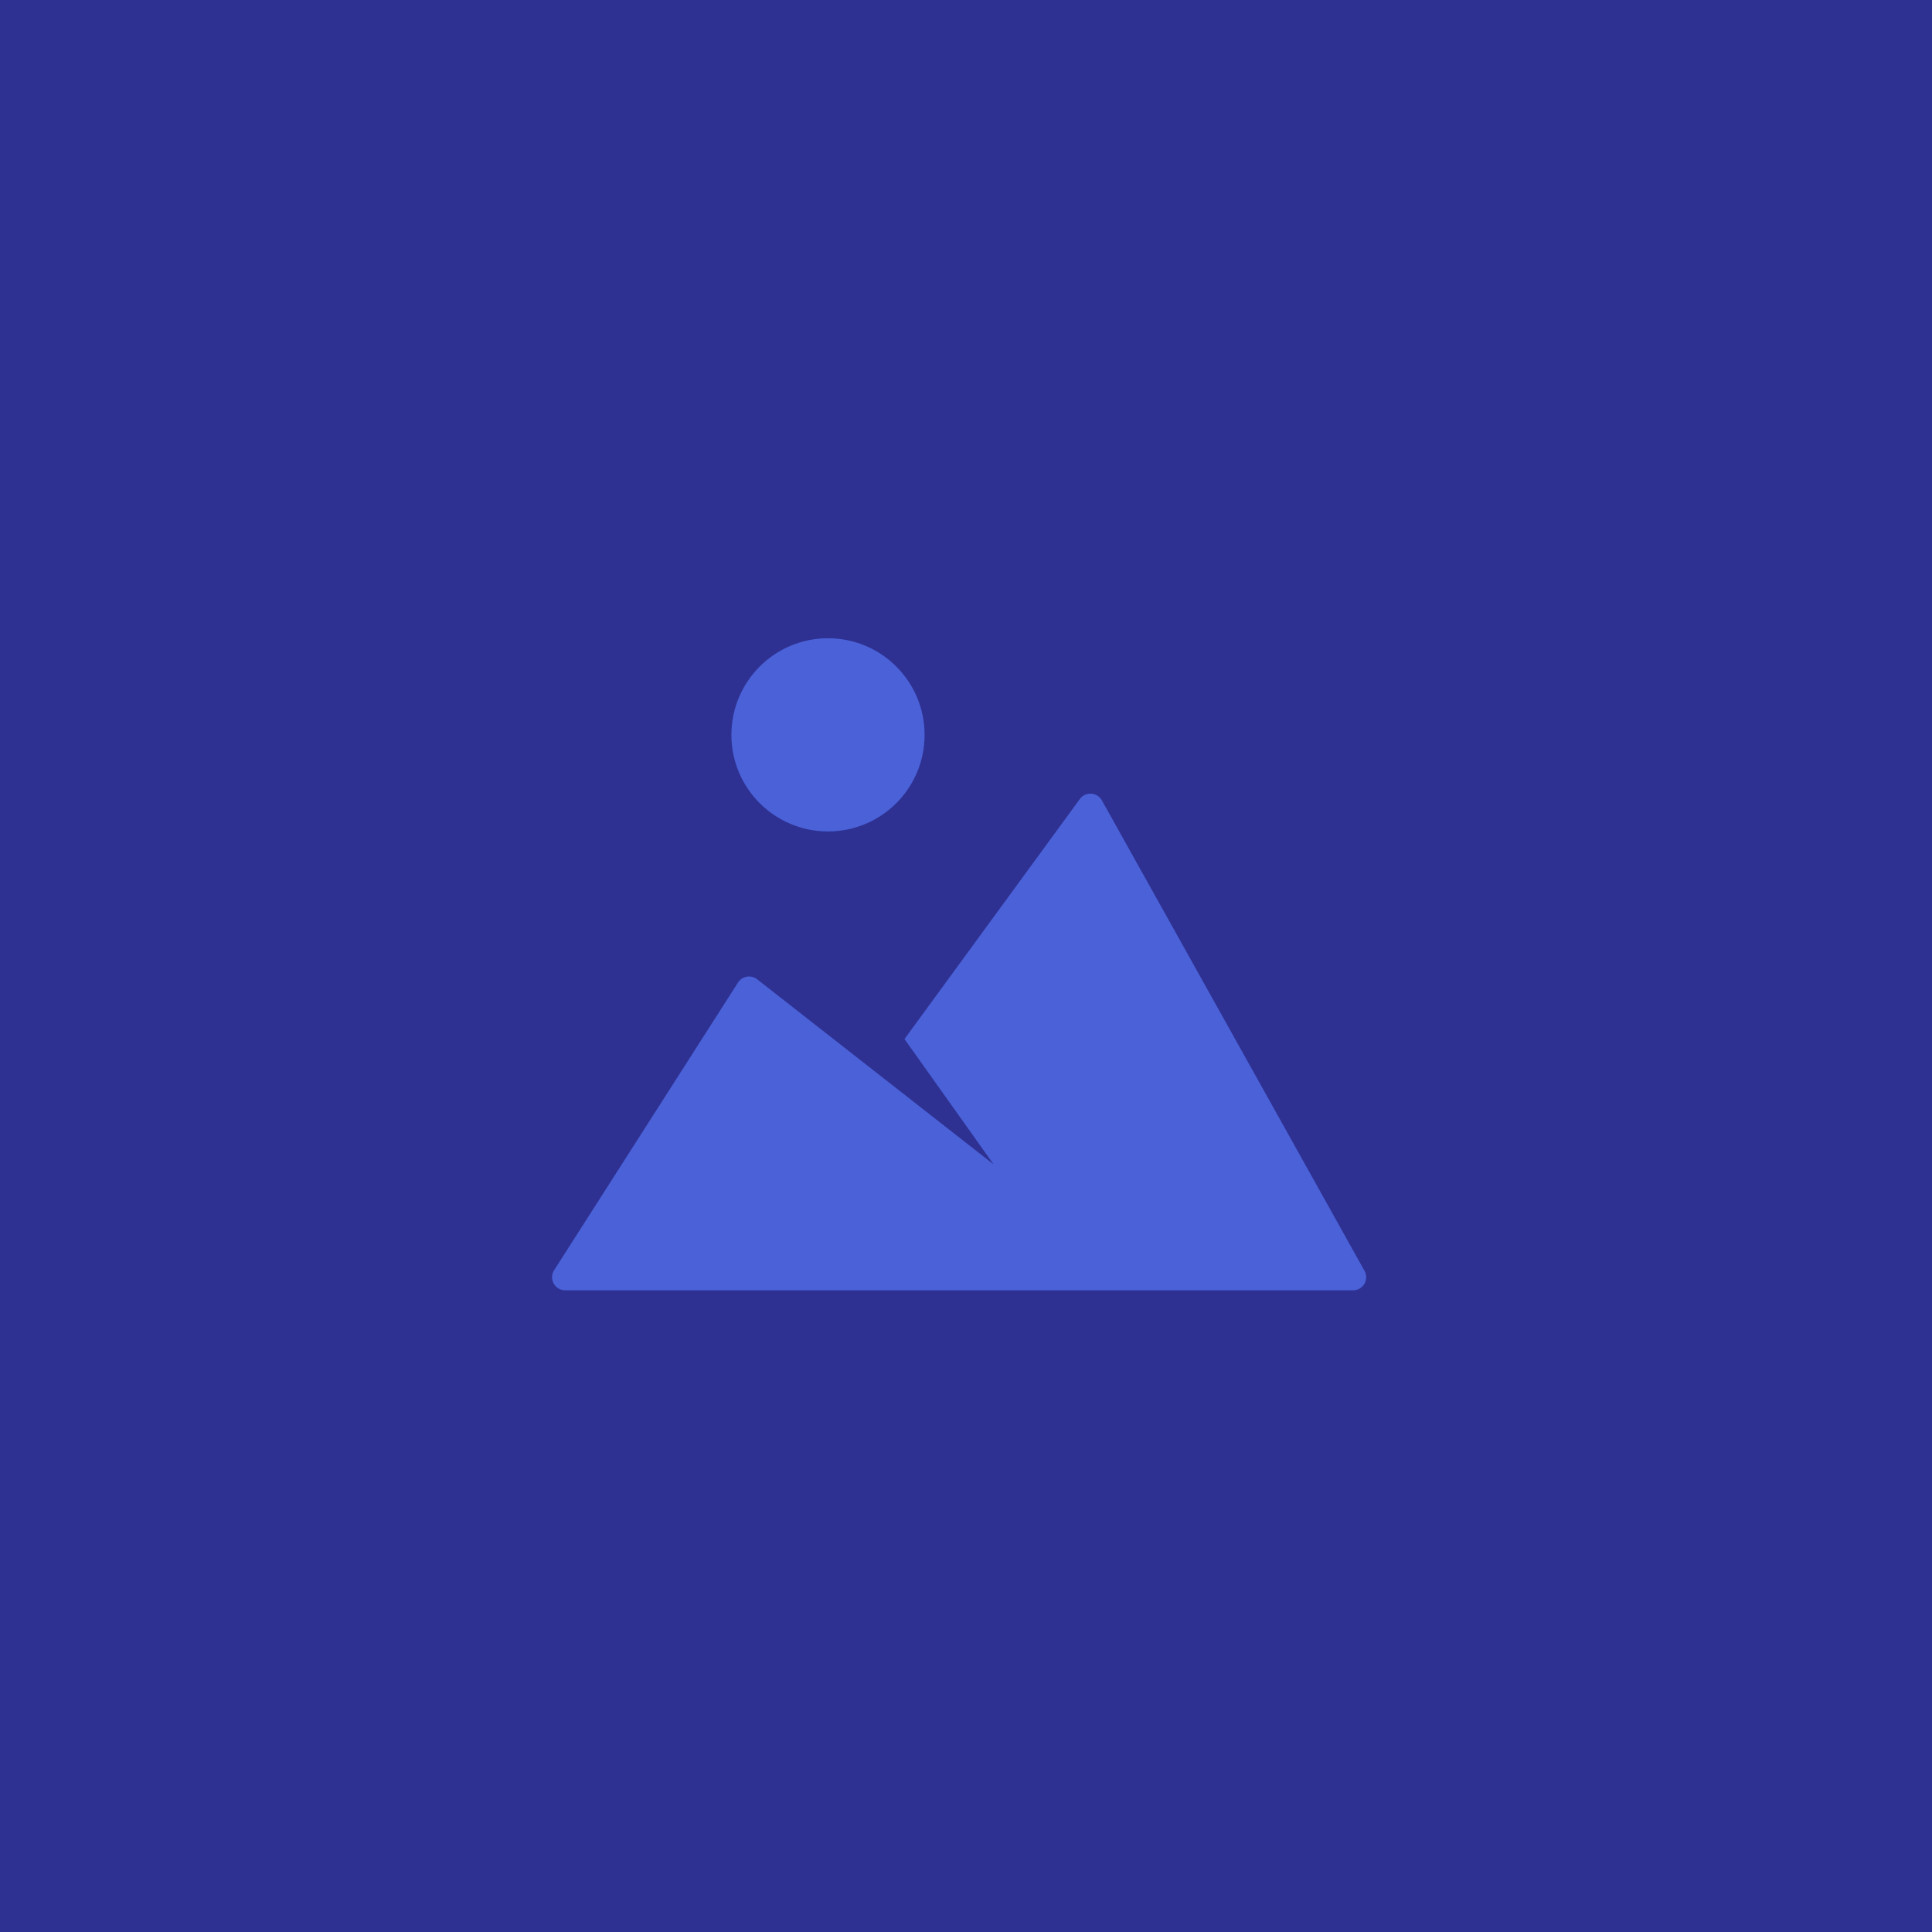 <svg xmlns="http://www.w3.org/2000/svg" viewBox="0 0 560 560"><defs><style>.a{fill:#2e3192;}.b{fill:#4a61d8;}</style></defs><title>Artboard 2</title><rect class="a" width="560" height="560"/><circle class="b" cx="240" cy="213" r="28"/><path class="b" d="M395.52,368.37,319.39,232a3.8,3.8,0,0,0-6.4-.39l-50.82,69.56L288,337.5l-68.5-53.62a3.82,3.82,0,0,0-5.6.93l-53.29,83.37a3.79,3.79,0,0,0,3.22,5.82H392.19a3.79,3.79,0,0,0,3.33-5.63Z"/></svg>